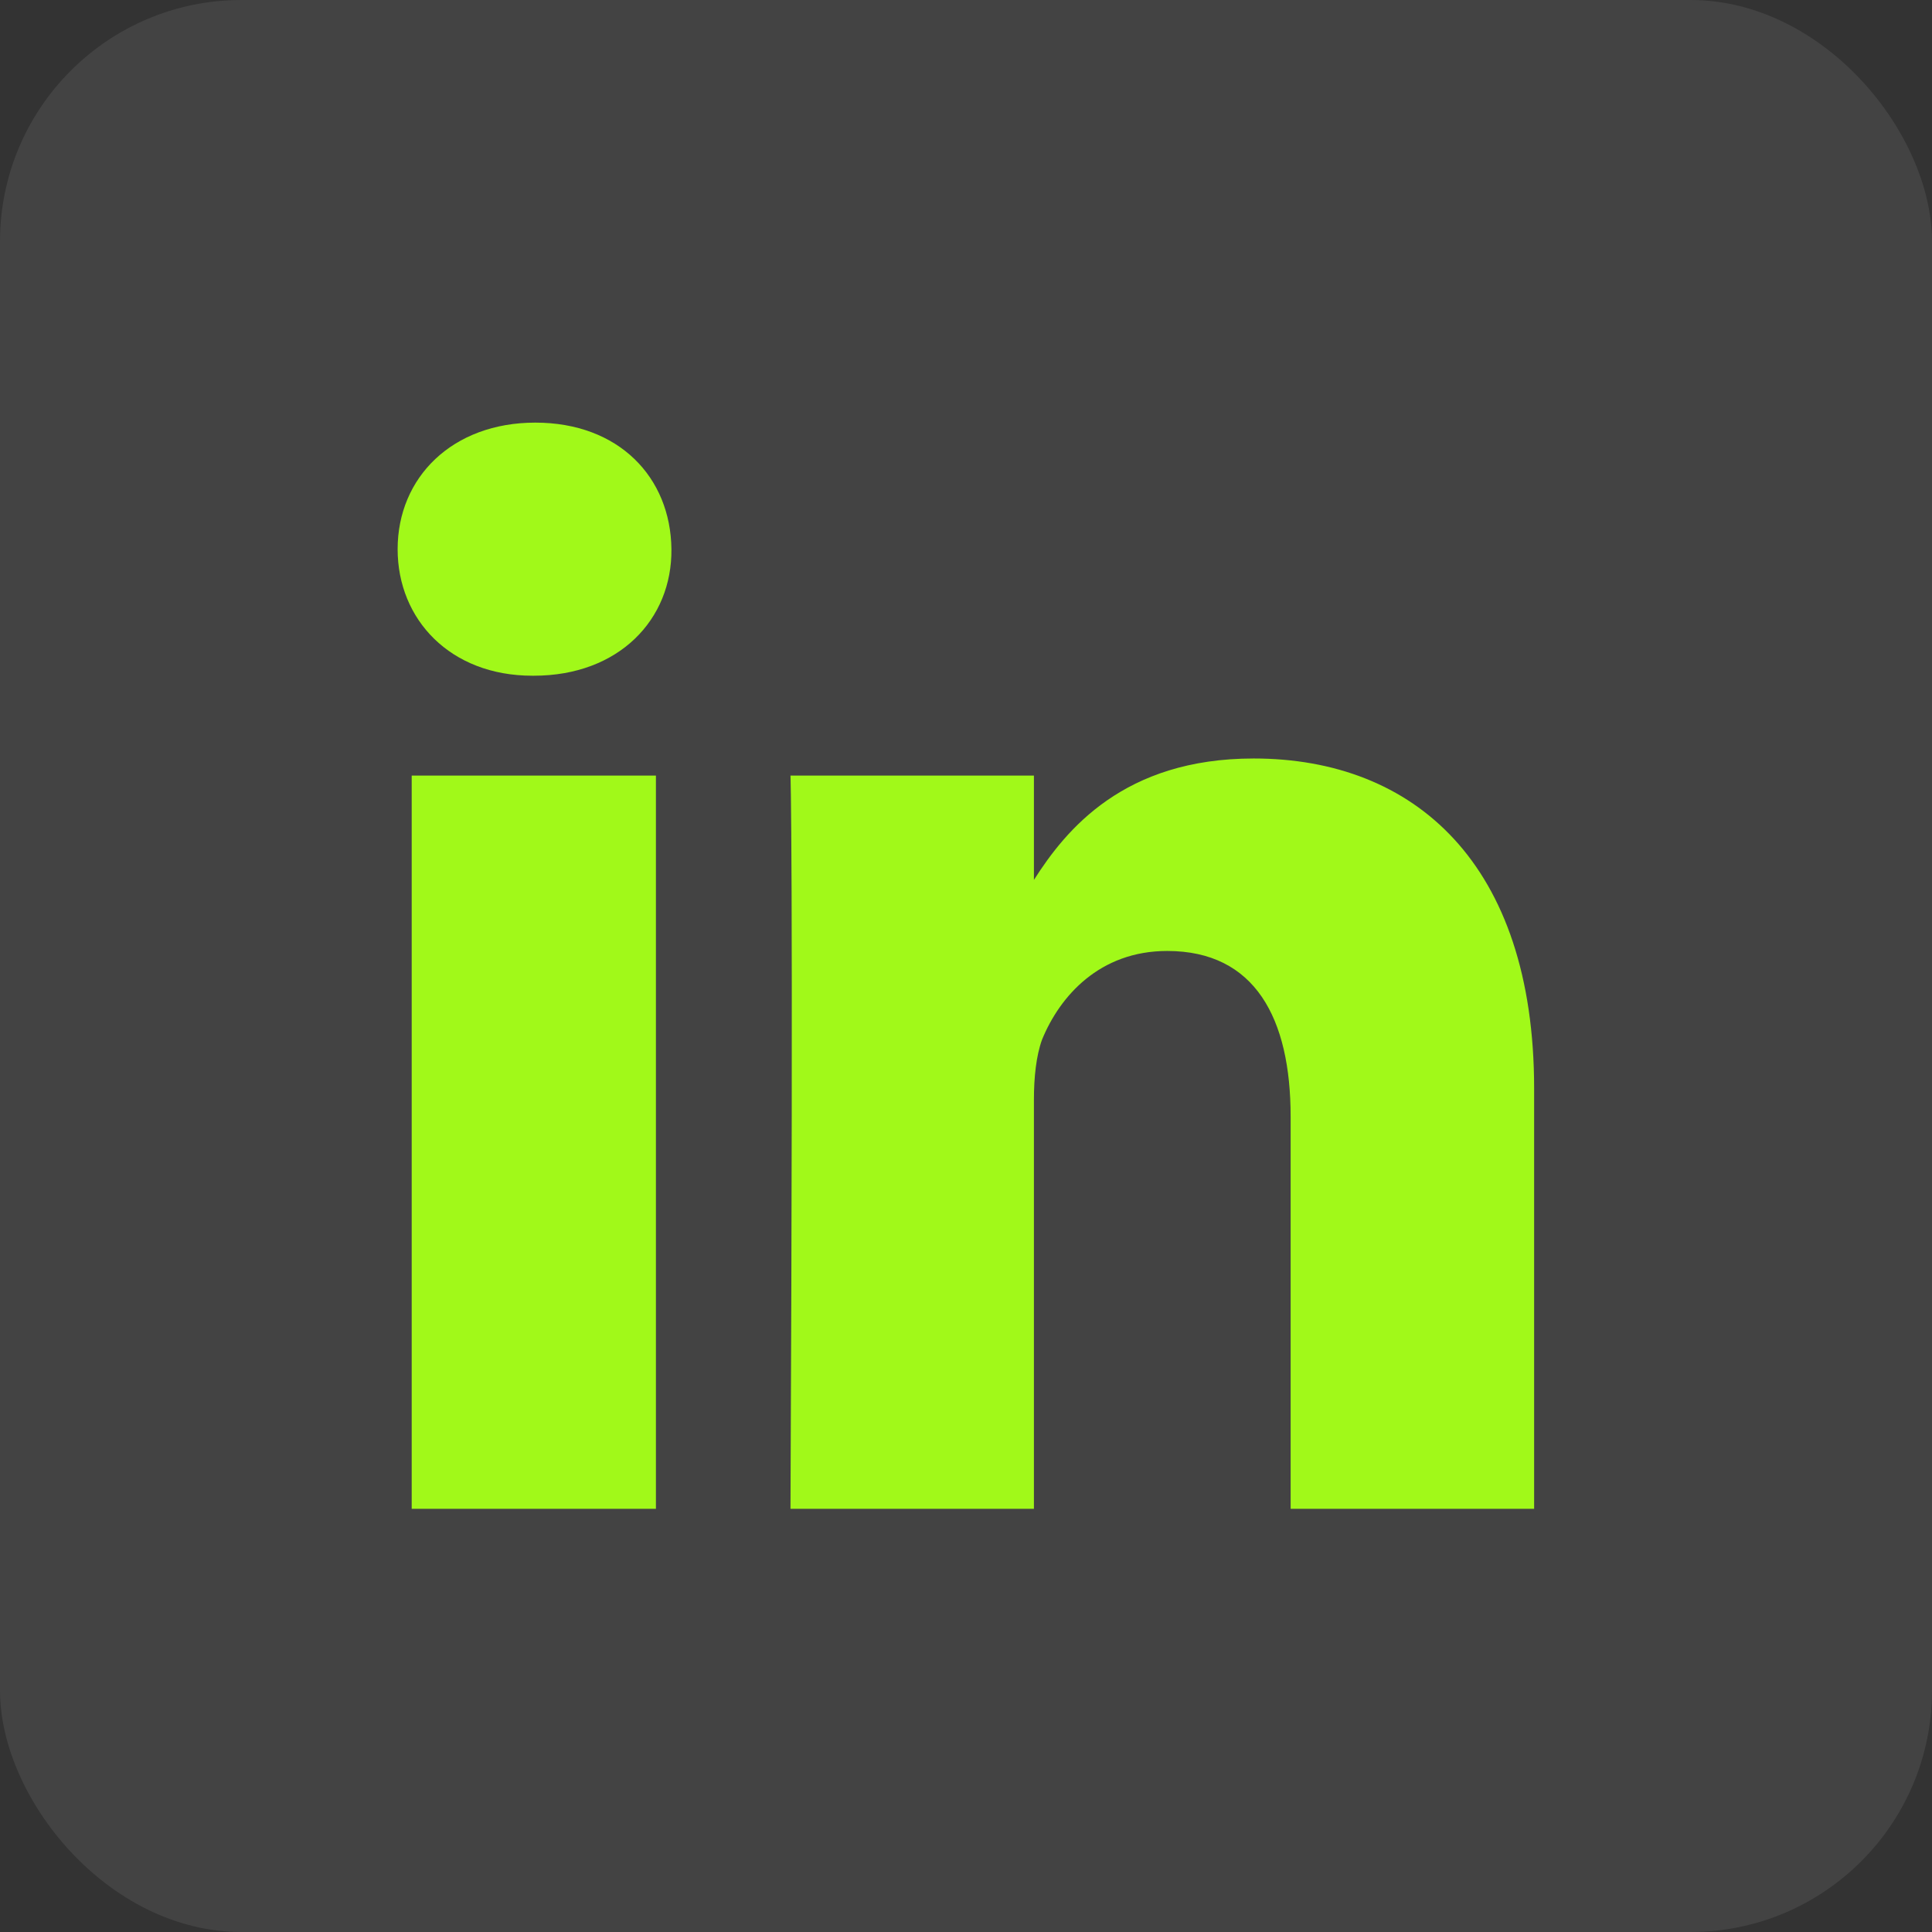 <svg width="32" height="32" viewBox="0 0 32 32" fill="none" xmlns="http://www.w3.org/2000/svg">
<rect x="0" y="0" width="32" height="32" fill="#333333" stroke="none"/>
<rect width="32" height="32" rx="4" fill="white" fill-opacity="0.08"/>
<g clip-path="url(#clip0_138_3100)">
<g clip-path="url(#clip1_138_3100)">
<path d="M6.819 12.846H10.864V24.991H6.819V12.846ZM8.866 7C7.493 7 6.586 7.907 6.586 9.096C6.586 10.26 7.457 11.192 8.817 11.192H8.841C10.251 11.192 11.133 10.26 11.121 9.096C11.108 7.907 10.251 7 8.866 7ZM20.765 12.563C18.613 12.563 17.655 13.742 17.125 14.574V12.846H13.093C13.093 12.846 13.142 13.986 13.093 24.991H17.125V18.213C17.125 17.846 17.162 17.489 17.259 17.221C17.554 16.498 18.214 15.751 19.332 15.751C20.788 15.751 21.377 16.866 21.377 18.495V24.991H25.41V18.029C25.41 14.303 23.424 12.563 20.765 12.563Z" fill="#A1F919"/>
</g>
</g>
<defs>
<clipPath id="clip0_138_3100">
<rect width="20" height="20" fill="white" transform="translate(6 6)"/>
</clipPath>
<clipPath id="clip1_138_3100">
<rect width="20" height="20" fill="white" transform="translate(6 6)"/>
</clipPath>
</defs>
</svg>
